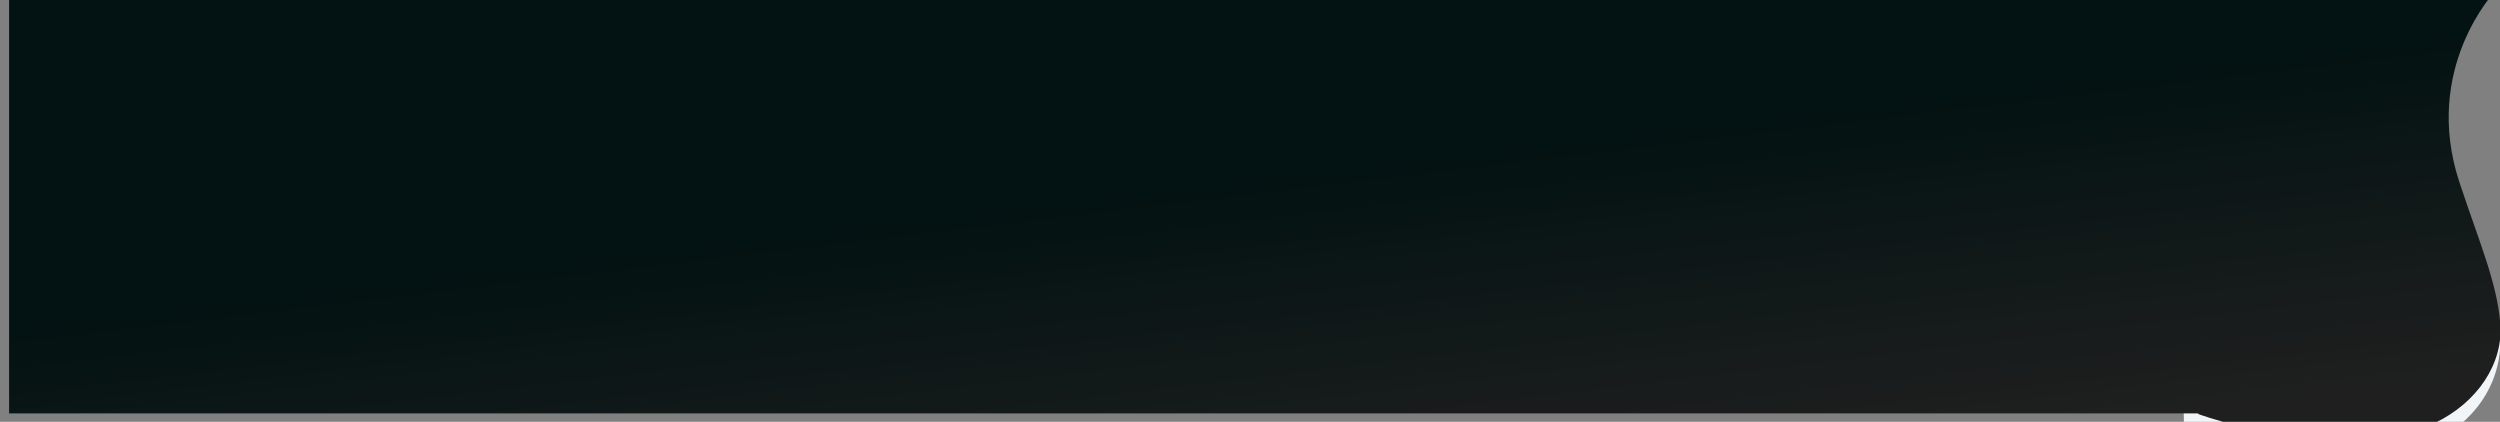 <svg xmlns="http://www.w3.org/2000/svg" xmlns:xlink="http://www.w3.org/1999/xlink" width="6395" height="1079" viewBox="0 0 6395 1079">
  <rect x="0" y="0" width="6395" height="1079" fill="#808080" stroke="none"/>
  <defs>
    <clipPath id="clip-path">
      <rect id="Rectangle_73" data-name="Rectangle 73" width="6395" height="1079" transform="translate(-5391)" fill="#fff"/>
    </clipPath>
    <linearGradient id="linear-gradient" x1="0.605" y1="0.353" x2="0.96" y2="0.877" gradientUnits="objectBoundingBox">
      <stop offset="0" stop-color="#031212"/>
      <stop offset="1" stop-color="#1f1f1f"/>
    </linearGradient>
  </defs>
  <g id="Mask_Group_1" data-name="Mask Group 1" transform="translate(5391)" clip-path="url(#clip-path)">
    <g id="Group_118" data-name="Group 118" transform="translate(-419.333 -1.126)">
      <path id="Path_142" data-name="Path 142" d="M6271.73-6.176s-222.478,187.809-55.349,583.254c44.957,106.375,81.514,205.964,84.521,277,8.164,192.764-156.046,268.564-156.046,268.564l-653.53-26.8L5475.06-21.625Z" transform="translate(-4876.383)" fill="#f1f5f8"/>
      <path id="Union_6" data-name="Union 6" d="M-2631.1,1081.8v-1.6H-8230.9V.022h5599.8V0h759.7s-187.845,197.448-91.626,488.844c49.167,148.9,96.309,256.289,104.683,362.118,7.979,100.852-57.98,201.711-168.644,254.286-65.858,31.29-170.28,38.383-248.756,38.384C-2466.93,1143.63-2631.1,1081.8-2631.1,1081.8Z" transform="translate(3282.505 -21.625)" fill="url(#linear-gradient)"/>
    </g>
  </g>
</svg>

